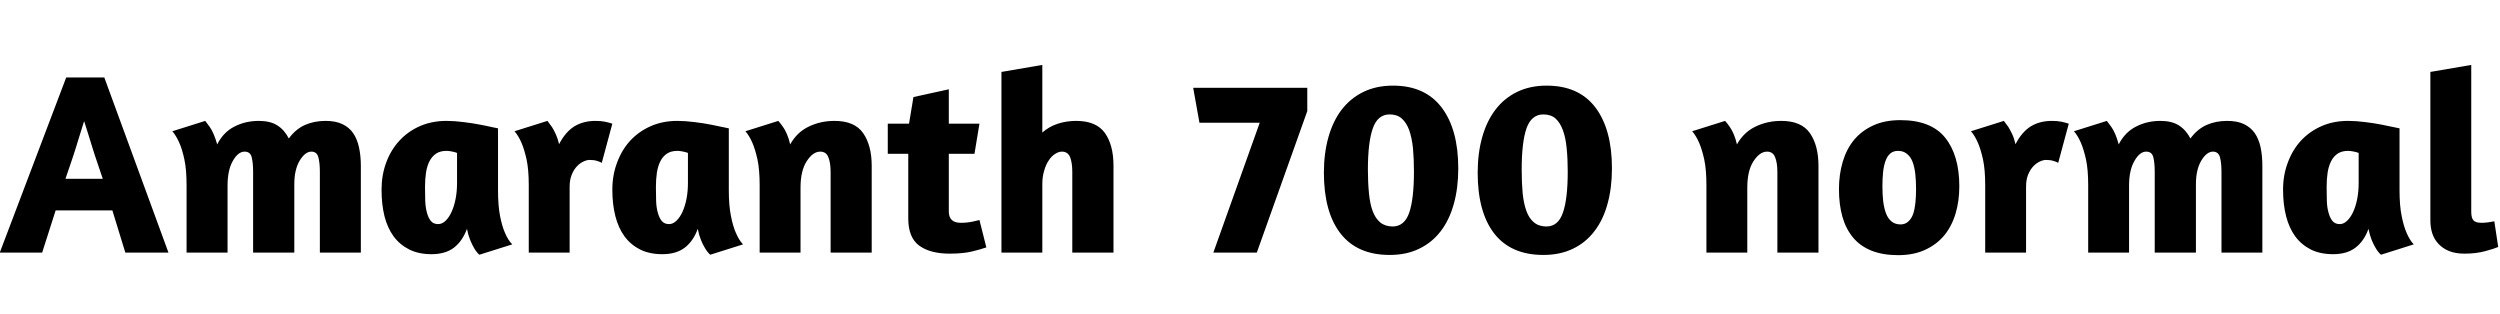 <svg xmlns="http://www.w3.org/2000/svg" xmlns:xlink="http://www.w3.org/1999/xlink" width="231.816" height="29.088"><path fill="black" d="M-0.02 23.42L6.14 7.18L9.67 7.18L15.62 23.42L11.62 23.42L10.42 19.51L5.16 19.51L3.91 23.42L-0.02 23.42ZM6.07 16.58L9.53 16.58Q9.29 15.89 9.04 15.13Q8.78 14.38 8.56 13.66Q8.33 12.94 8.14 12.30Q7.94 11.66 7.80 11.23L7.80 11.23Q7.66 11.69 7.46 12.32Q7.27 12.96 7.04 13.68Q6.82 14.40 6.56 15.14Q6.31 15.89 6.07 16.58L6.07 16.58ZM33.46 23.42L29.66 23.42L29.66 15.94Q29.66 15.10 29.52 14.58Q29.38 14.06 28.87 14.06L28.87 14.06Q28.30 14.06 27.79 14.89Q27.29 15.72 27.29 17.09L27.29 17.09L27.29 23.42L23.47 23.42L23.47 15.94Q23.47 15.10 23.34 14.58Q23.21 14.06 22.68 14.06L22.68 14.06Q22.08 14.06 21.59 14.92Q21.10 15.77 21.10 17.21L21.10 17.21L21.10 23.42L17.30 23.42L17.30 17.18Q17.30 15.74 17.10 14.80Q16.90 13.85 16.63 13.25L16.63 13.25Q16.34 12.58 15.98 12.17L15.98 12.17L19.03 11.21Q19.22 11.45 19.44 11.76L19.44 11.76Q19.63 12.02 19.81 12.44Q19.99 12.86 20.14 13.39L20.14 13.39Q20.71 12.26 21.73 11.74Q22.75 11.21 24 11.21L24 11.21Q25.06 11.21 25.72 11.63Q26.38 12.05 26.78 12.84L26.78 12.84Q27.41 11.98 28.27 11.59Q29.14 11.21 30.19 11.21L30.19 11.21Q31.13 11.21 31.75 11.51Q32.38 11.81 32.75 12.35Q33.12 12.89 33.29 13.67Q33.46 14.45 33.46 15.38L33.46 15.38L33.46 23.42ZM46.18 11.90L46.18 17.64Q46.18 19.08 46.37 20.04Q46.56 21 46.82 21.58L46.82 21.58Q47.11 22.27 47.50 22.66L47.50 22.66L44.45 23.62Q44.18 23.38 43.97 23.02L43.97 23.02Q43.78 22.70 43.60 22.26Q43.42 21.82 43.30 21.22L43.30 21.22Q42.89 22.34 42.10 22.96Q41.30 23.57 40.01 23.57L40.01 23.57Q38.83 23.57 37.96 23.14Q37.08 22.70 36.50 21.92Q35.93 21.14 35.65 20.04Q35.38 18.94 35.38 17.59L35.38 17.59Q35.38 16.22 35.82 15.05Q36.26 13.87 37.06 13.02Q37.85 12.17 38.95 11.69Q40.06 11.21 41.40 11.21L41.40 11.21Q42.14 11.21 42.98 11.32Q43.82 11.42 44.52 11.56Q45.22 11.69 45.68 11.80Q46.15 11.90 46.18 11.90L46.18 11.90ZM40.63 20.78Q40.99 20.78 41.32 20.47Q41.64 20.16 41.88 19.63Q42.12 19.10 42.25 18.42Q42.38 17.74 42.38 16.97L42.38 16.97L42.38 14.18Q42.22 14.11 41.92 14.05Q41.62 13.99 41.40 13.99L41.40 13.99Q40.82 13.99 40.44 14.24Q40.06 14.50 39.83 14.94Q39.60 15.38 39.50 16.01Q39.41 16.63 39.41 17.35L39.41 17.35Q39.41 18.02 39.43 18.64Q39.46 19.25 39.59 19.73Q39.72 20.21 39.96 20.50Q40.20 20.78 40.63 20.78L40.63 20.78ZM54.67 14.83Q54.41 14.83 54.10 14.98Q53.78 15.12 53.50 15.42Q53.21 15.72 53.02 16.19Q52.82 16.66 52.82 17.30L52.82 17.30L52.82 23.42L49.03 23.42L49.03 17.18Q49.03 15.74 48.83 14.80Q48.62 13.85 48.36 13.25L48.36 13.25Q48.07 12.58 47.71 12.17L47.71 12.17L50.76 11.21Q50.95 11.45 51.17 11.76L51.17 11.76Q51.34 12.02 51.53 12.43Q51.72 12.84 51.84 13.37L51.84 13.37Q52.44 12.22 53.27 11.71Q54.10 11.21 55.22 11.21L55.22 11.21Q55.73 11.21 56.12 11.29Q56.52 11.38 56.78 11.47L56.78 11.47L55.80 15.10Q55.63 15 55.36 14.92Q55.08 14.83 54.67 14.83L54.67 14.83ZM67.58 11.90L67.58 17.64Q67.58 19.08 67.78 20.04Q67.97 21 68.23 21.58L68.23 21.58Q68.52 22.27 68.90 22.66L68.90 22.66L65.86 23.62Q65.59 23.38 65.38 23.02L65.38 23.02Q65.18 22.70 65.00 22.26Q64.82 21.82 64.70 21.22L64.70 21.22Q64.30 22.34 63.50 22.96Q62.71 23.57 61.42 23.57L61.42 23.57Q60.24 23.57 59.36 23.14Q58.49 22.70 57.91 21.92Q57.34 21.14 57.06 20.04Q56.78 18.94 56.78 17.59L56.78 17.59Q56.78 16.22 57.23 15.05Q57.67 13.87 58.46 13.02Q59.26 12.17 60.36 11.69Q61.46 11.21 62.81 11.21L62.81 11.21Q63.55 11.21 64.39 11.32Q65.23 11.42 65.93 11.56Q66.62 11.69 67.09 11.80Q67.56 11.90 67.58 11.90L67.58 11.90ZM62.04 20.78Q62.40 20.78 62.72 20.47Q63.05 20.16 63.29 19.63Q63.53 19.10 63.66 18.42Q63.79 17.74 63.79 16.97L63.79 16.97L63.79 14.18Q63.62 14.11 63.32 14.05Q63.02 13.99 62.81 13.99L62.81 13.99Q62.23 13.99 61.85 14.24Q61.46 14.50 61.24 14.94Q61.01 15.38 60.91 16.01Q60.82 16.63 60.82 17.35L60.82 17.35Q60.82 18.02 60.84 18.64Q60.86 19.25 61.00 19.73Q61.13 20.21 61.37 20.50Q61.61 20.78 62.04 20.78L62.04 20.78ZM80.83 23.42L77.02 23.42L77.02 15.94Q77.02 15.10 76.81 14.58Q76.61 14.06 76.06 14.06L76.06 14.06Q75.38 14.06 74.81 14.94Q74.23 15.82 74.23 17.40L74.23 17.40L74.23 23.42L70.44 23.42L70.44 17.18Q70.44 15.74 70.24 14.80Q70.03 13.85 69.77 13.25L69.77 13.25Q69.48 12.58 69.12 12.17L69.12 12.17L72.17 11.21Q72.38 11.45 72.60 11.76L72.60 11.76Q72.79 12.02 72.97 12.44Q73.15 12.86 73.27 13.39L73.27 13.39Q73.90 12.26 74.99 11.74Q76.08 11.21 77.38 11.21L77.38 11.21Q79.25 11.21 80.04 12.35Q80.83 13.49 80.83 15.38L80.83 15.38L80.83 23.42ZM82.32 14.26L82.32 11.47L84.29 11.47L84.70 9L87.98 8.28L87.98 11.47L90.82 11.47L90.36 14.26L87.98 14.26L87.98 19.61Q87.98 20.66 89.09 20.66L89.09 20.66Q89.69 20.66 90.24 20.54L90.24 20.54Q90.53 20.47 90.82 20.40L90.82 20.40L91.46 22.94Q90.98 23.11 90.13 23.32Q89.28 23.52 88.06 23.52L88.06 23.52Q86.26 23.52 85.24 22.78Q84.22 22.03 84.22 20.26L84.22 20.26L84.22 14.26L82.32 14.26ZM96.65 6.02L96.65 12.29Q97.27 11.74 98.09 11.47Q98.90 11.21 99.79 11.21L99.79 11.21Q101.66 11.21 102.46 12.34Q103.25 13.46 103.25 15.38L103.25 15.38L103.25 23.42L99.43 23.42L99.43 15.94Q99.43 15.10 99.23 14.58Q99.02 14.06 98.47 14.06L98.47 14.06Q98.16 14.06 97.84 14.27Q97.51 14.47 97.25 14.87Q96.98 15.26 96.82 15.83Q96.65 16.39 96.65 17.09L96.65 17.09L96.65 23.42L92.86 23.42L92.86 6.67L96.65 6.02ZM121.22 8.14L121.22 10.30L116.54 23.42L112.51 23.42L116.81 11.38L111.22 11.38L110.64 8.14L121.22 8.14ZM129.17 7.94Q132.14 7.94 133.68 9.97Q135.22 12 135.22 15.62L135.22 15.62Q135.22 17.42 134.81 18.90Q134.40 20.38 133.60 21.43Q132.79 22.49 131.60 23.06Q130.42 23.64 128.86 23.64L128.86 23.64Q125.86 23.64 124.31 21.66Q122.76 19.68 122.76 16.01L122.76 16.01Q122.76 14.21 123.18 12.72Q123.60 11.23 124.40 10.18Q125.21 9.12 126.41 8.53Q127.61 7.94 129.17 7.94L129.17 7.94ZM128.86 10.61Q127.75 10.61 127.30 11.89Q126.84 13.18 126.84 15.74L126.84 15.74Q126.84 16.94 126.94 17.92Q127.03 18.89 127.28 19.57Q127.54 20.26 127.99 20.63Q128.45 21 129.14 21L129.14 21Q130.22 21 130.67 19.73Q131.11 18.46 131.11 15.91L131.11 15.91Q131.11 14.71 131.02 13.74Q130.92 12.77 130.67 12.07Q130.42 11.38 129.98 10.99Q129.55 10.61 128.86 10.61L128.86 10.61ZM143.42 7.94Q146.40 7.94 147.94 9.97Q149.47 12 149.47 15.62L149.47 15.62Q149.47 17.42 149.06 18.90Q148.66 20.38 147.85 21.43Q147.05 22.49 145.86 23.06Q144.67 23.64 143.11 23.64L143.11 23.64Q140.11 23.64 138.56 21.66Q137.02 19.68 137.02 16.01L137.02 16.01Q137.02 14.21 137.44 12.72Q137.86 11.23 138.66 10.18Q139.46 9.12 140.66 8.53Q141.86 7.94 143.42 7.94L143.42 7.94ZM143.11 10.61Q142.01 10.61 141.55 11.89Q141.10 13.18 141.10 15.74L141.10 15.74Q141.10 16.94 141.19 17.92Q141.29 18.89 141.54 19.57Q141.79 20.26 142.25 20.63Q142.70 21 143.40 21L143.40 21Q144.48 21 144.92 19.73Q145.37 18.46 145.37 15.91L145.37 15.91Q145.37 14.71 145.27 13.74Q145.18 12.77 144.92 12.07Q144.67 11.38 144.24 10.99Q143.81 10.61 143.11 10.61L143.11 10.61ZM168.62 23.42L164.81 23.42L164.81 15.94Q164.81 15.10 164.60 14.58Q164.40 14.06 163.85 14.06L163.85 14.06Q163.18 14.06 162.60 14.94Q162.02 15.82 162.02 17.40L162.02 17.40L162.02 23.42L158.23 23.42L158.23 17.18Q158.23 15.74 158.03 14.80Q157.82 13.85 157.56 13.25L157.56 13.25Q157.27 12.58 156.91 12.17L156.91 12.17L159.96 11.21Q160.18 11.45 160.39 11.76L160.39 11.76Q160.58 12.02 160.76 12.44Q160.94 12.86 161.06 13.39L161.06 13.39Q161.69 12.26 162.78 11.74Q163.87 11.21 165.17 11.21L165.17 11.21Q167.04 11.21 167.83 12.35Q168.62 13.49 168.62 15.38L168.62 15.38L168.62 23.42ZM176.21 11.14Q179.06 11.14 180.37 12.77Q181.68 14.40 181.68 17.28L181.68 17.28Q181.68 18.65 181.33 19.81Q180.98 20.98 180.28 21.83Q179.57 22.68 178.50 23.17Q177.43 23.66 176.02 23.66L176.02 23.66Q174.58 23.66 173.53 23.24Q172.49 22.82 171.83 22.03Q171.17 21.24 170.84 20.10Q170.52 18.96 170.52 17.54L170.52 17.54Q170.52 16.18 170.87 15Q171.22 13.82 171.92 12.97Q172.63 12.12 173.70 11.63Q174.77 11.14 176.21 11.14L176.21 11.14ZM175.99 13.99Q175.56 13.99 175.27 14.24Q174.98 14.50 174.83 14.94Q174.67 15.38 174.61 15.98Q174.55 16.58 174.55 17.28L174.55 17.28Q174.55 18 174.62 18.65Q174.70 19.30 174.88 19.78Q175.06 20.26 175.39 20.53Q175.73 20.81 176.23 20.81L176.23 20.81Q176.66 20.81 176.95 20.54Q177.24 20.28 177.40 19.84Q177.55 19.39 177.61 18.79Q177.67 18.19 177.67 17.52L177.67 17.52Q177.67 16.78 177.60 16.14Q177.53 15.50 177.35 15.02Q177.17 14.54 176.83 14.27Q176.50 13.99 175.99 13.99L175.99 13.99ZM189.72 14.83Q189.46 14.83 189.14 14.98Q188.83 15.12 188.54 15.42Q188.26 15.72 188.06 16.19Q187.87 16.66 187.87 17.30L187.87 17.30L187.87 23.42L184.08 23.42L184.08 17.18Q184.08 15.74 183.88 14.80Q183.67 13.85 183.41 13.25L183.41 13.25Q183.12 12.58 182.76 12.17L182.76 12.17L185.81 11.21Q186.00 11.45 186.22 11.76L186.22 11.76Q186.38 12.02 186.58 12.43Q186.77 12.84 186.89 13.37L186.89 13.37Q187.49 12.22 188.32 11.71Q189.14 11.21 190.27 11.21L190.27 11.21Q190.78 11.21 191.17 11.29Q191.57 11.38 191.83 11.47L191.83 11.47L190.85 15.10Q190.68 15 190.40 14.92Q190.13 14.83 189.72 14.83L189.72 14.83ZM209.78 23.42L205.99 23.42L205.99 15.94Q205.99 15.10 205.85 14.58Q205.70 14.06 205.20 14.06L205.20 14.06Q204.62 14.06 204.12 14.89Q203.62 15.72 203.62 17.09L203.62 17.09L203.62 23.42L199.80 23.42L199.80 15.94Q199.80 15.10 199.67 14.58Q199.54 14.06 199.01 14.06L199.01 14.06Q198.41 14.06 197.92 14.92Q197.42 15.77 197.42 17.21L197.42 17.21L197.42 23.42L193.63 23.42L193.63 17.18Q193.63 15.74 193.43 14.80Q193.22 13.85 192.96 13.25L192.96 13.25Q192.67 12.58 192.31 12.17L192.31 12.17L195.36 11.21Q195.55 11.45 195.77 11.76L195.77 11.76Q195.96 12.02 196.14 12.44Q196.32 12.86 196.46 13.39L196.46 13.39Q197.04 12.26 198.06 11.74Q199.08 11.21 200.33 11.21L200.33 11.21Q201.38 11.21 202.04 11.63Q202.70 12.05 203.11 12.84L203.11 12.84Q203.74 11.98 204.60 11.59Q205.46 11.21 206.52 11.21L206.52 11.21Q207.46 11.21 208.08 11.51Q208.70 11.81 209.08 12.35Q209.45 12.89 209.62 13.67Q209.78 14.45 209.78 15.38L209.78 15.38L209.78 23.42ZM222.50 11.90L222.50 17.64Q222.50 19.08 222.70 20.04Q222.89 21 223.15 21.58L223.15 21.58Q223.44 22.27 223.82 22.66L223.82 22.66L220.78 23.62Q220.51 23.38 220.30 23.02L220.30 23.02Q220.10 22.70 219.92 22.26Q219.74 21.82 219.62 21.22L219.62 21.22Q219.22 22.34 218.42 22.96Q217.63 23.57 216.34 23.57L216.34 23.57Q215.16 23.57 214.28 23.14Q213.41 22.70 212.83 21.92Q212.26 21.14 211.98 20.04Q211.70 18.94 211.70 17.59L211.70 17.59Q211.70 16.22 212.15 15.05Q212.59 13.87 213.38 13.02Q214.18 12.17 215.28 11.69Q216.38 11.21 217.73 11.21L217.73 11.21Q218.47 11.21 219.31 11.32Q220.15 11.42 220.85 11.56Q221.54 11.69 222.01 11.80Q222.48 11.90 222.50 11.90L222.50 11.90ZM216.96 20.78Q217.32 20.78 217.64 20.47Q217.97 20.16 218.21 19.63Q218.45 19.10 218.58 18.42Q218.71 17.74 218.71 16.97L218.71 16.97L218.71 14.18Q218.54 14.11 218.24 14.05Q217.94 13.99 217.73 13.99L217.73 13.99Q217.15 13.99 216.77 14.24Q216.38 14.50 216.16 14.94Q215.93 15.38 215.83 16.01Q215.74 16.63 215.74 17.35L215.74 17.35Q215.74 18.02 215.76 18.64Q215.78 19.25 215.92 19.73Q216.05 20.21 216.29 20.50Q216.53 20.78 216.96 20.78L216.96 20.78ZM228.53 23.52Q227.69 23.52 227.10 23.28Q226.51 23.04 226.12 22.62Q225.72 22.20 225.54 21.65Q225.36 21.10 225.36 20.45L225.36 20.45L225.36 6.67L229.15 6.02L229.15 19.63Q229.15 20.21 229.36 20.44Q229.56 20.66 230.11 20.66L230.11 20.66Q230.38 20.66 230.70 20.62Q231.02 20.57 231.29 20.52L231.29 20.52L231.65 22.90Q231.29 23.06 230.44 23.29Q229.58 23.52 228.53 23.52L228.53 23.52Z"/></svg>